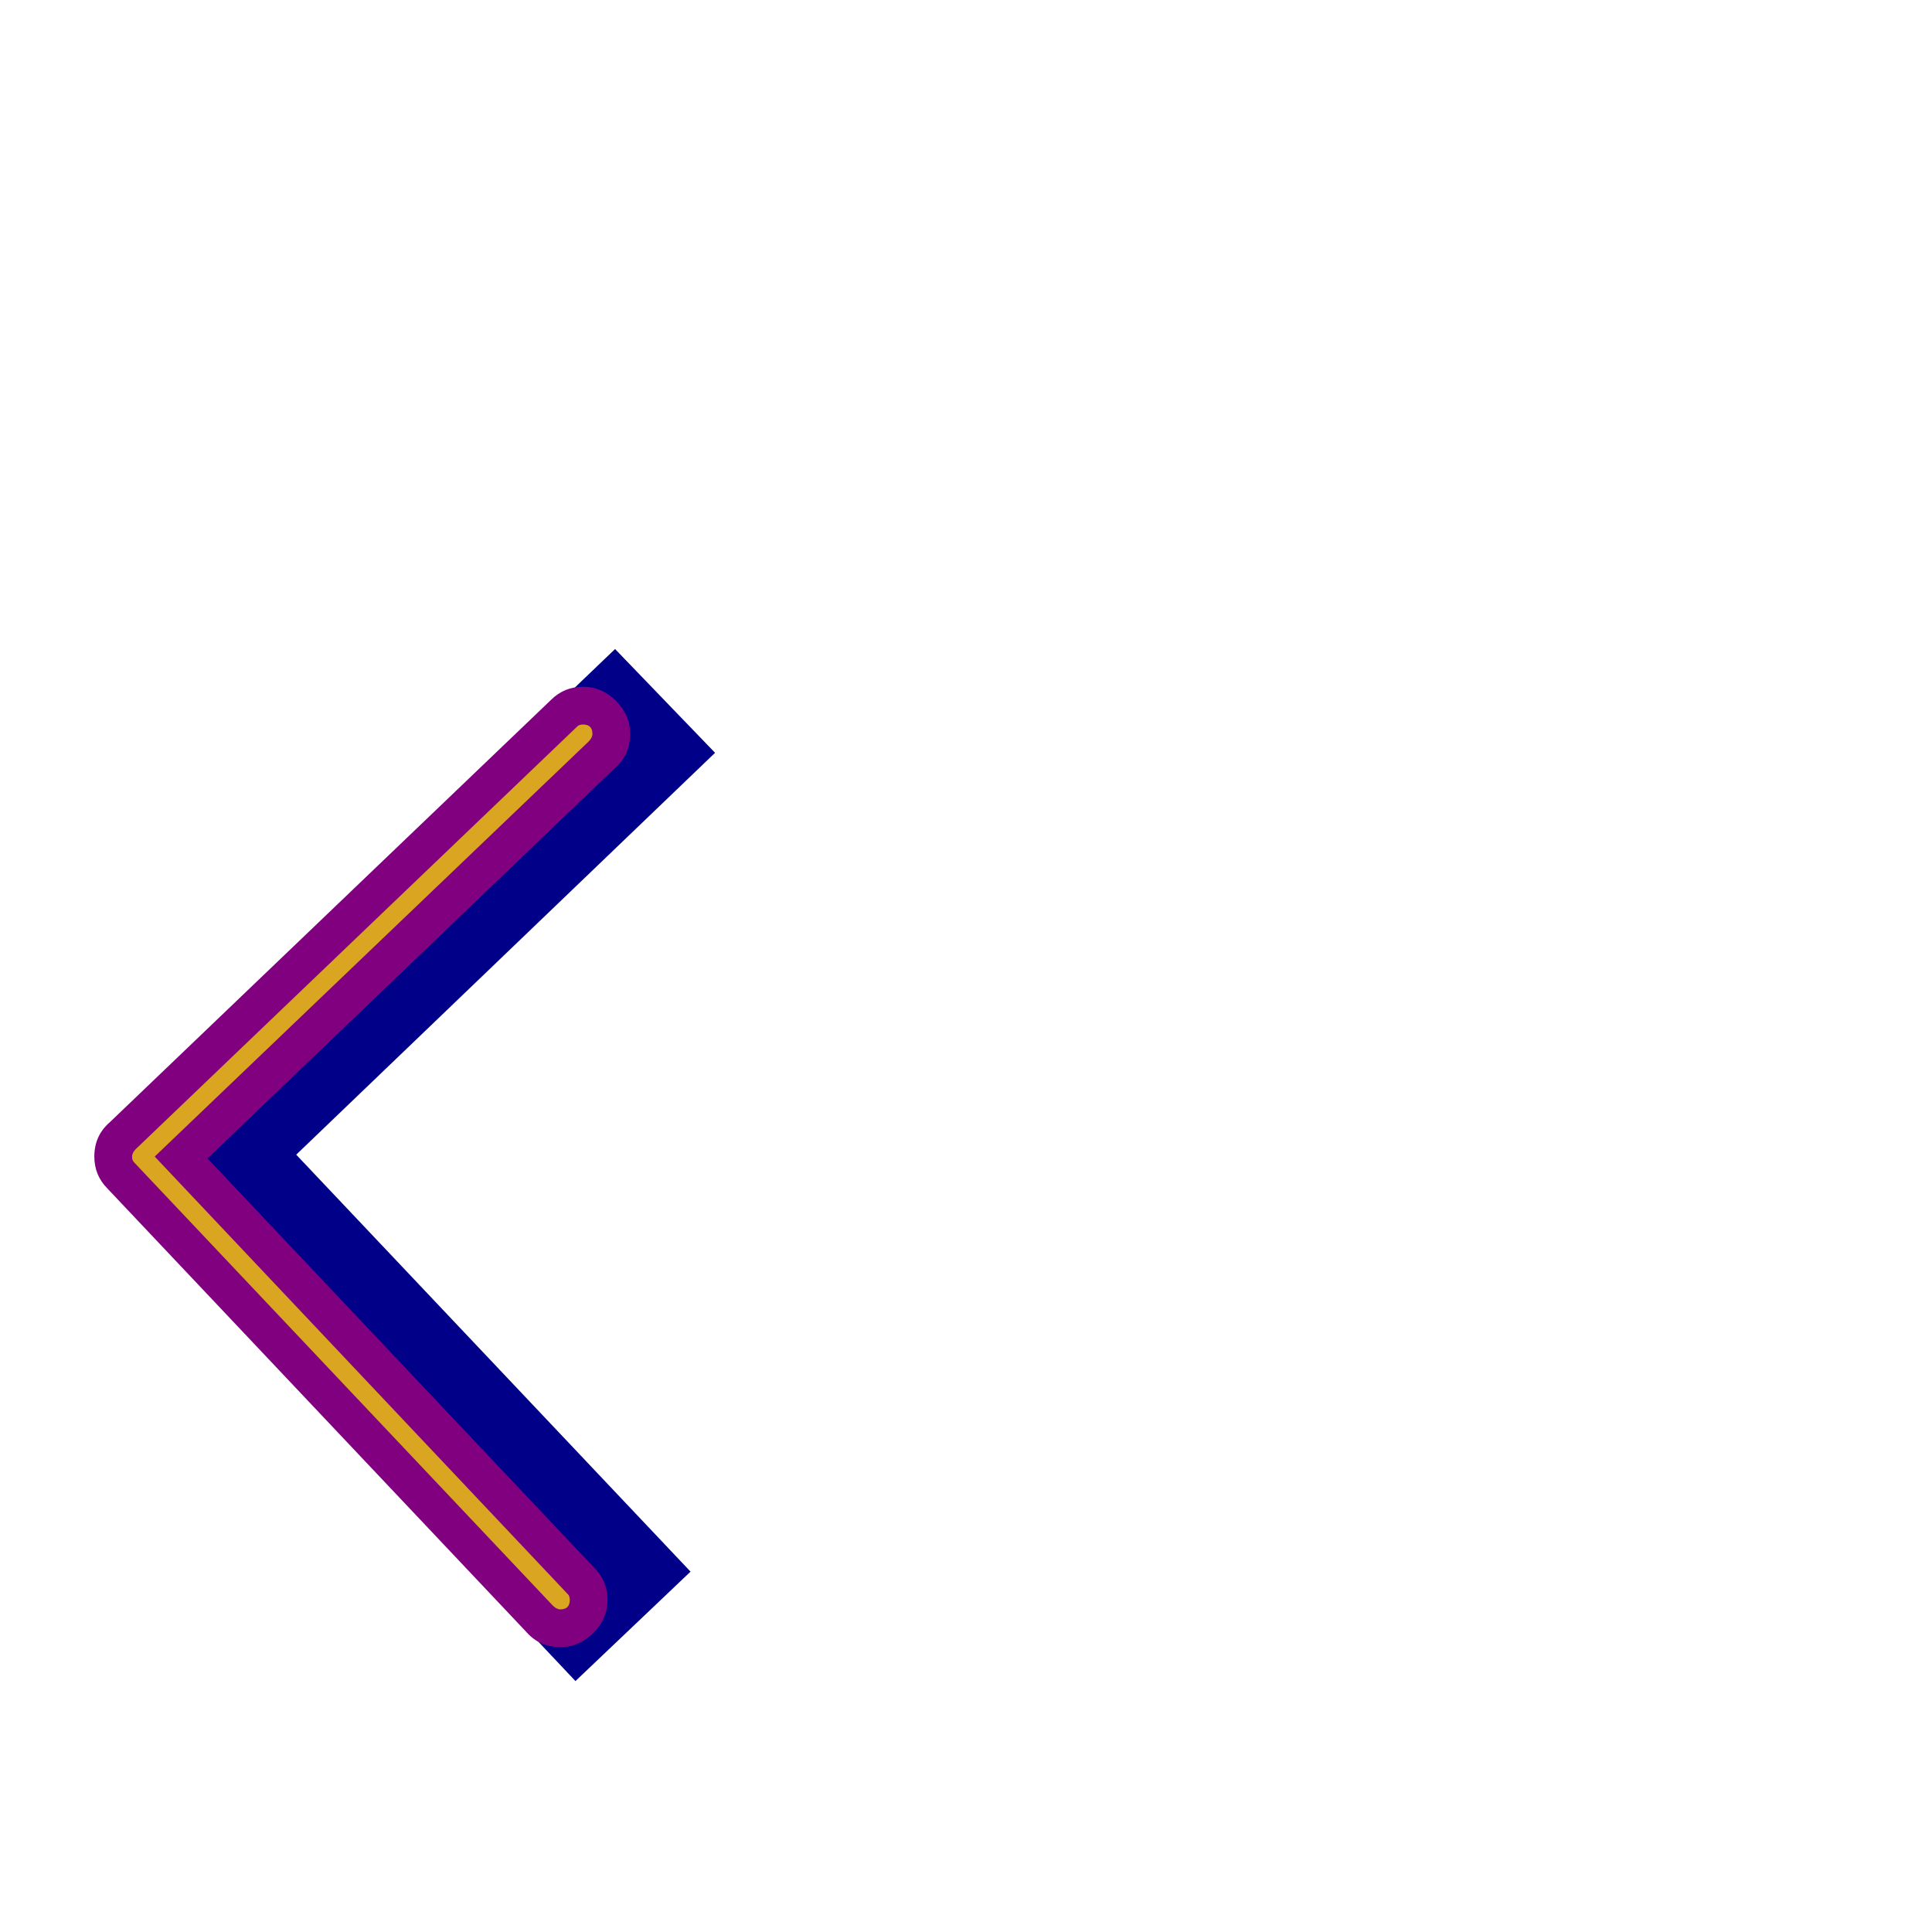 <svg xmlns="http://www.w3.org/2000/svg" viewBox="0 -1024 1024 1024">
	<path fill="#000088" d="M55 -401Q55 -421 92 -456L326 -680L379 -625L157 -412L366 -191L305 -133L57 -396Q55 -398 55 -401Z"/>
	<path fill="#800080" d="M309 -660Q319 -660 326.5 -652.5Q334 -645 334 -635Q334 -624 326 -617L110 -410L315 -193Q322 -186 322 -176Q322 -166 314.5 -158.5Q307 -151 297 -151Q286 -151 279 -159L57 -394Q50 -401 50 -411Q50 -422 58 -429L292 -653Q299 -660 309 -660Z"/>
	<path fill="#daa520" d="M309 -640Q314 -640 314 -635Q314 -633 312 -631L82 -411L301 -179Q302 -178 302 -176Q302 -171 297 -171Q295 -171 293 -173L71 -408Q70 -409 70 -411Q70 -413 72 -415L306 -639Q307 -640 309 -640Z"/>
</svg>